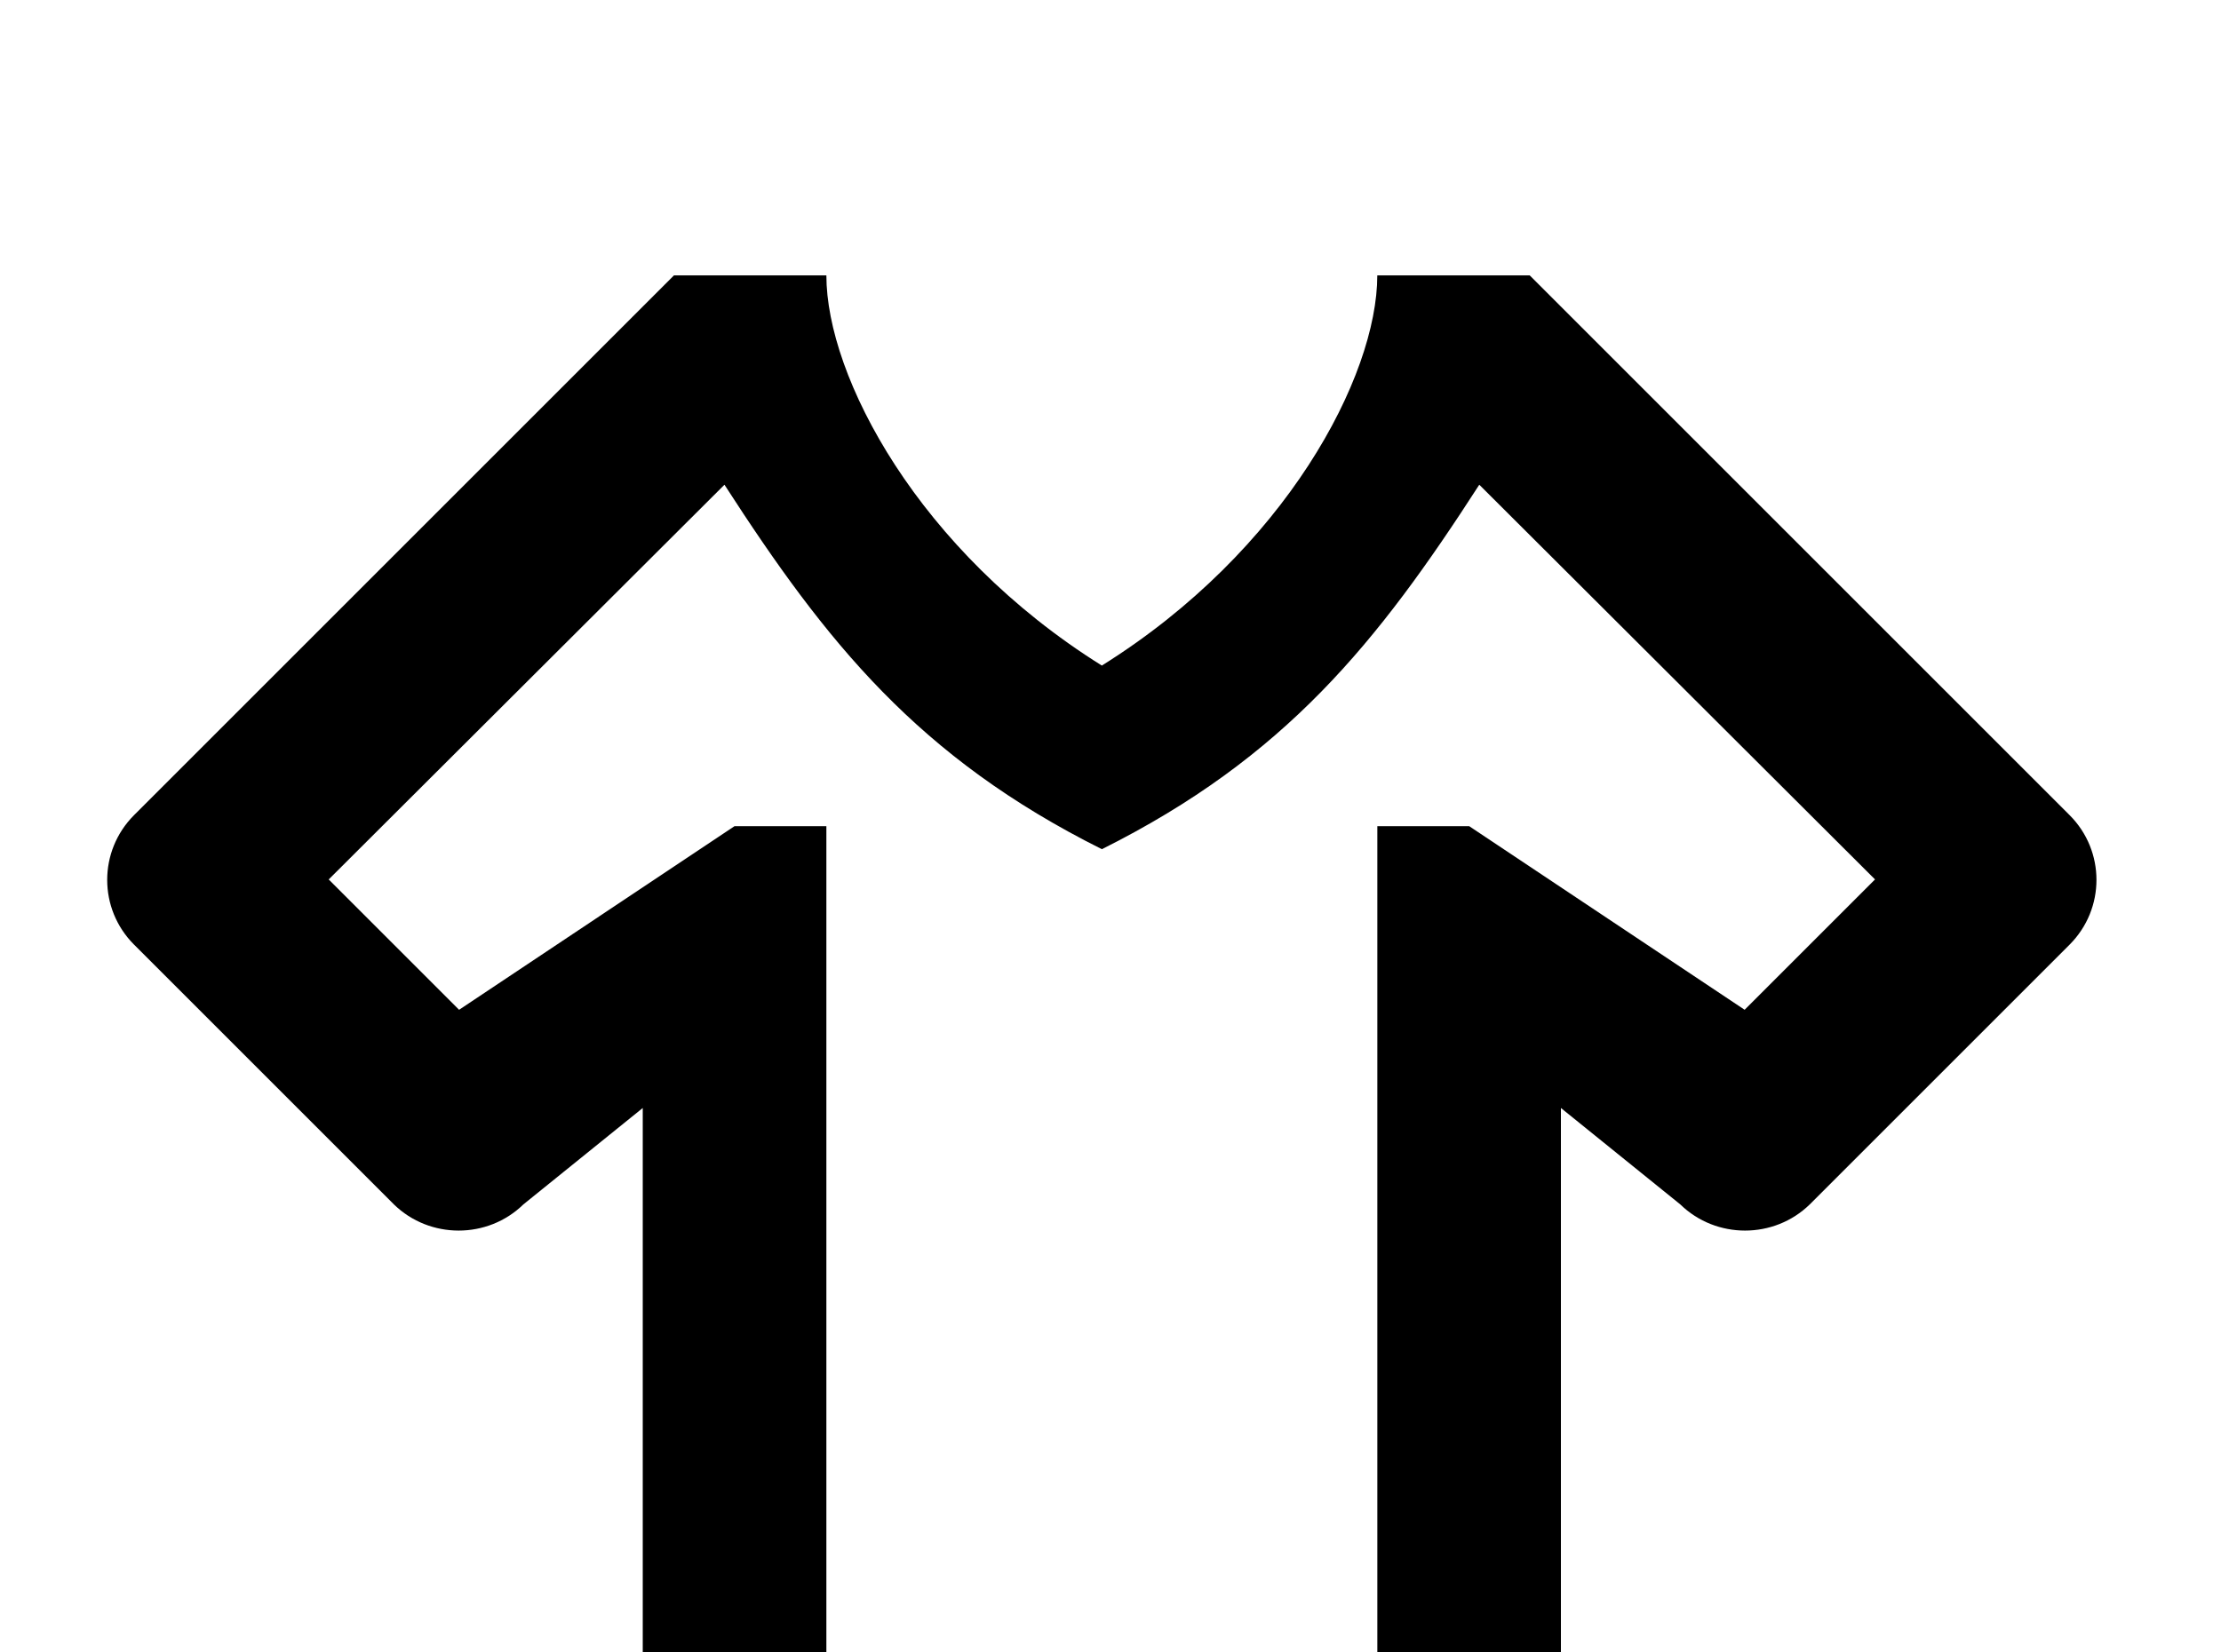 <!-- Generated by IcoMoon.io -->
<svg version="1.1" xmlns="http://www.w3.org/2000/svg" width="43" height="32" viewBox="0 0 43 32">
<title>tshirt-v</title>
<path d="M28.444 37.333h-14.222c-0.978 0-1.778-0.8-1.778-1.778v-14.098l-2.311 1.867c-0.693 0.676-1.813 0.676-2.507 0l-5.031-5.031c-0.693-0.693-0.693-1.813 0-2.507l10.453-10.453h2.951c0 1.956 1.778 5.333 5.333 7.556 3.556-2.222 5.333-5.6 5.333-7.556h2.951l10.453 10.453c0.693 0.693 0.693 1.813 0 2.507l-5.031 5.031c-0.693 0.676-1.813 0.676-2.507 0l-2.311-1.867v14.098c0 0.978-0.8 1.778-1.778 1.778M36.302 17.031l-7.662-7.644c-1.973 3.058-3.751 5.28-7.307 7.058-3.556-1.778-5.333-4-7.307-7.058l-7.662 7.644 2.524 2.524 5.333-3.556h1.778v17.778h10.667v-17.778h1.778l5.333 3.556 2.524-2.524z"></path>
</svg>

